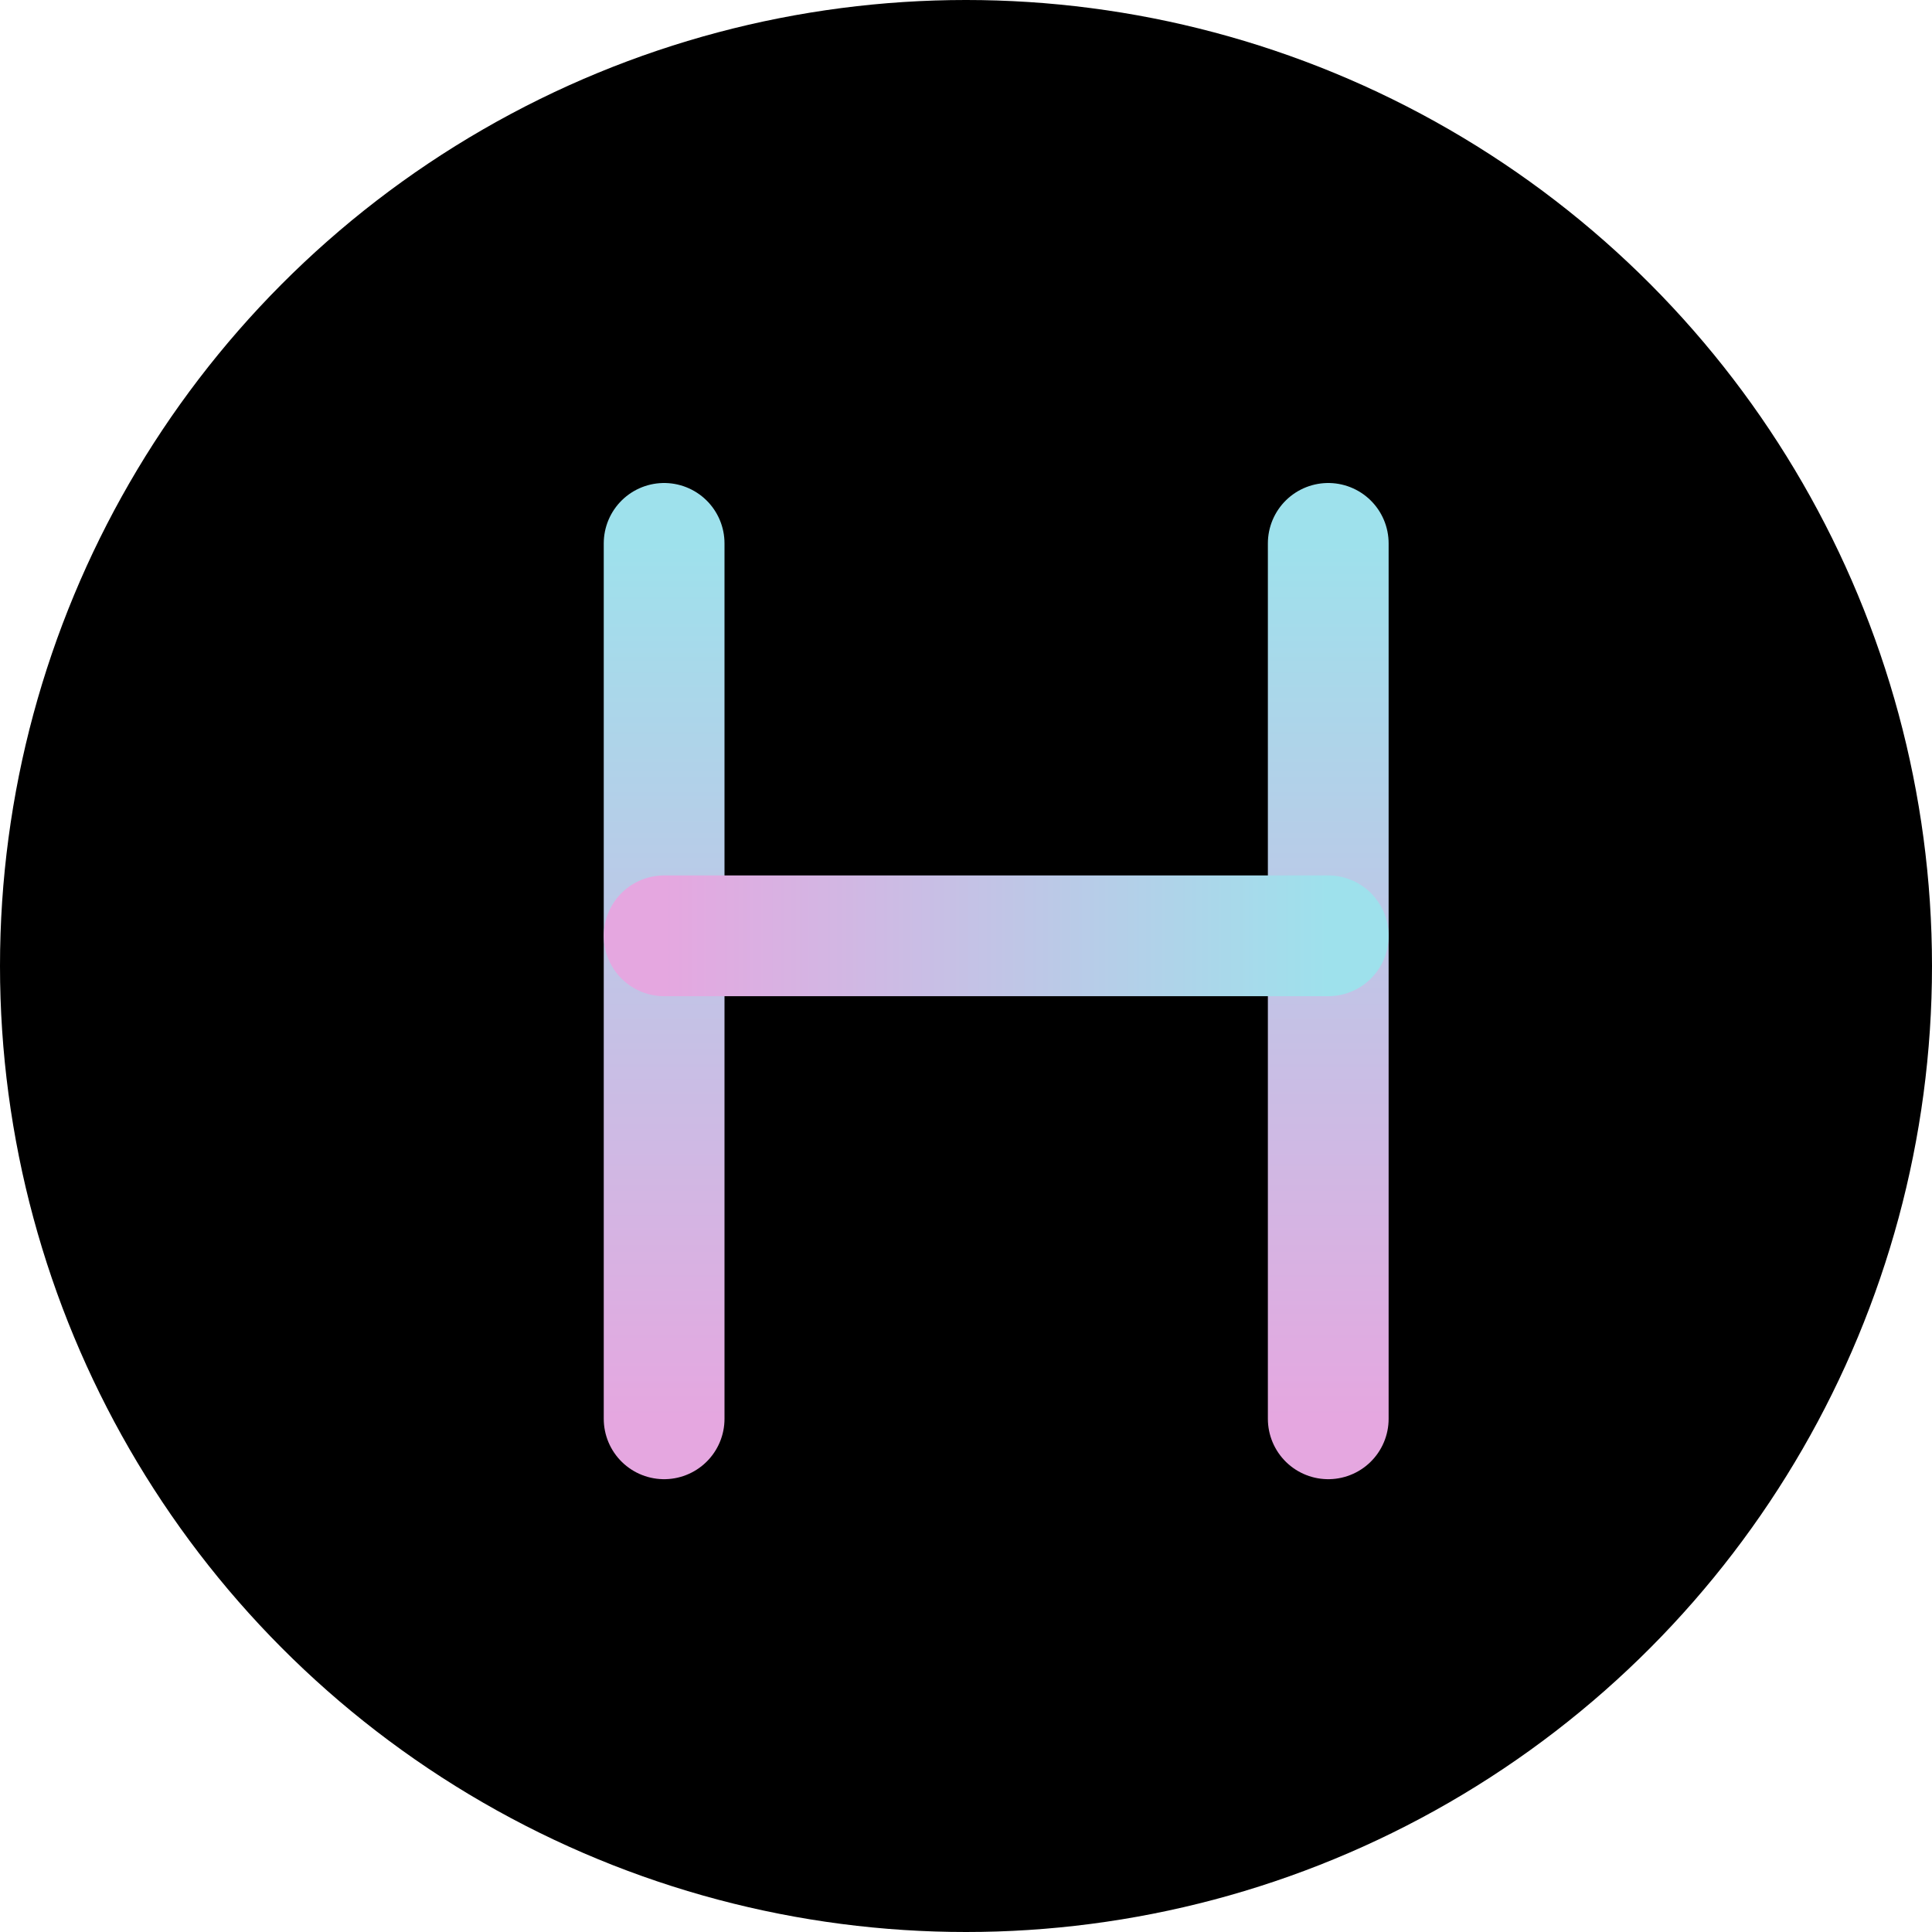 <svg width="32" height="32" viewBox="0 0 32 32" fill="none" xmlns="http://www.w3.org/2000/svg">
<circle cx="16" cy="16" r="16" fill="black"/>
<path d="M11 9V23.5" stroke="url(#paint0_linear)" stroke-width="2" stroke-linecap="round" stroke-linejoin="round"/>
<path d="M22 9V23.5" stroke="url(#paint1_linear)" stroke-width="2" stroke-linecap="round" stroke-linejoin="round"/>
<path d="M22 15.5L11 15.5" stroke="url(#paint2_linear)" stroke-width="2" stroke-linecap="round" stroke-linejoin="round"/>
<defs>
<linearGradient id="paint0_linear" x1="11" y1="9" x2="11" y2="23.5" gradientUnits="userSpaceOnUse">
<stop stop-color="#9EE1EC"/>
<stop offset="1" stop-color="#E5A7E0"/>
</linearGradient>
<linearGradient id="paint1_linear" x1="22" y1="9" x2="22" y2="23.5" gradientUnits="userSpaceOnUse">
<stop stop-color="#9EE1EC"/>
<stop offset="1" stop-color="#E5A7E0"/>
</linearGradient>
<linearGradient id="paint2_linear" x1="22" y1="15.5" x2="11" y2="15.5" gradientUnits="userSpaceOnUse">
<stop stop-color="#9EE1EC"/>
<stop offset="1" stop-color="#E5A7E0"/>
</linearGradient>
</defs>
</svg>
